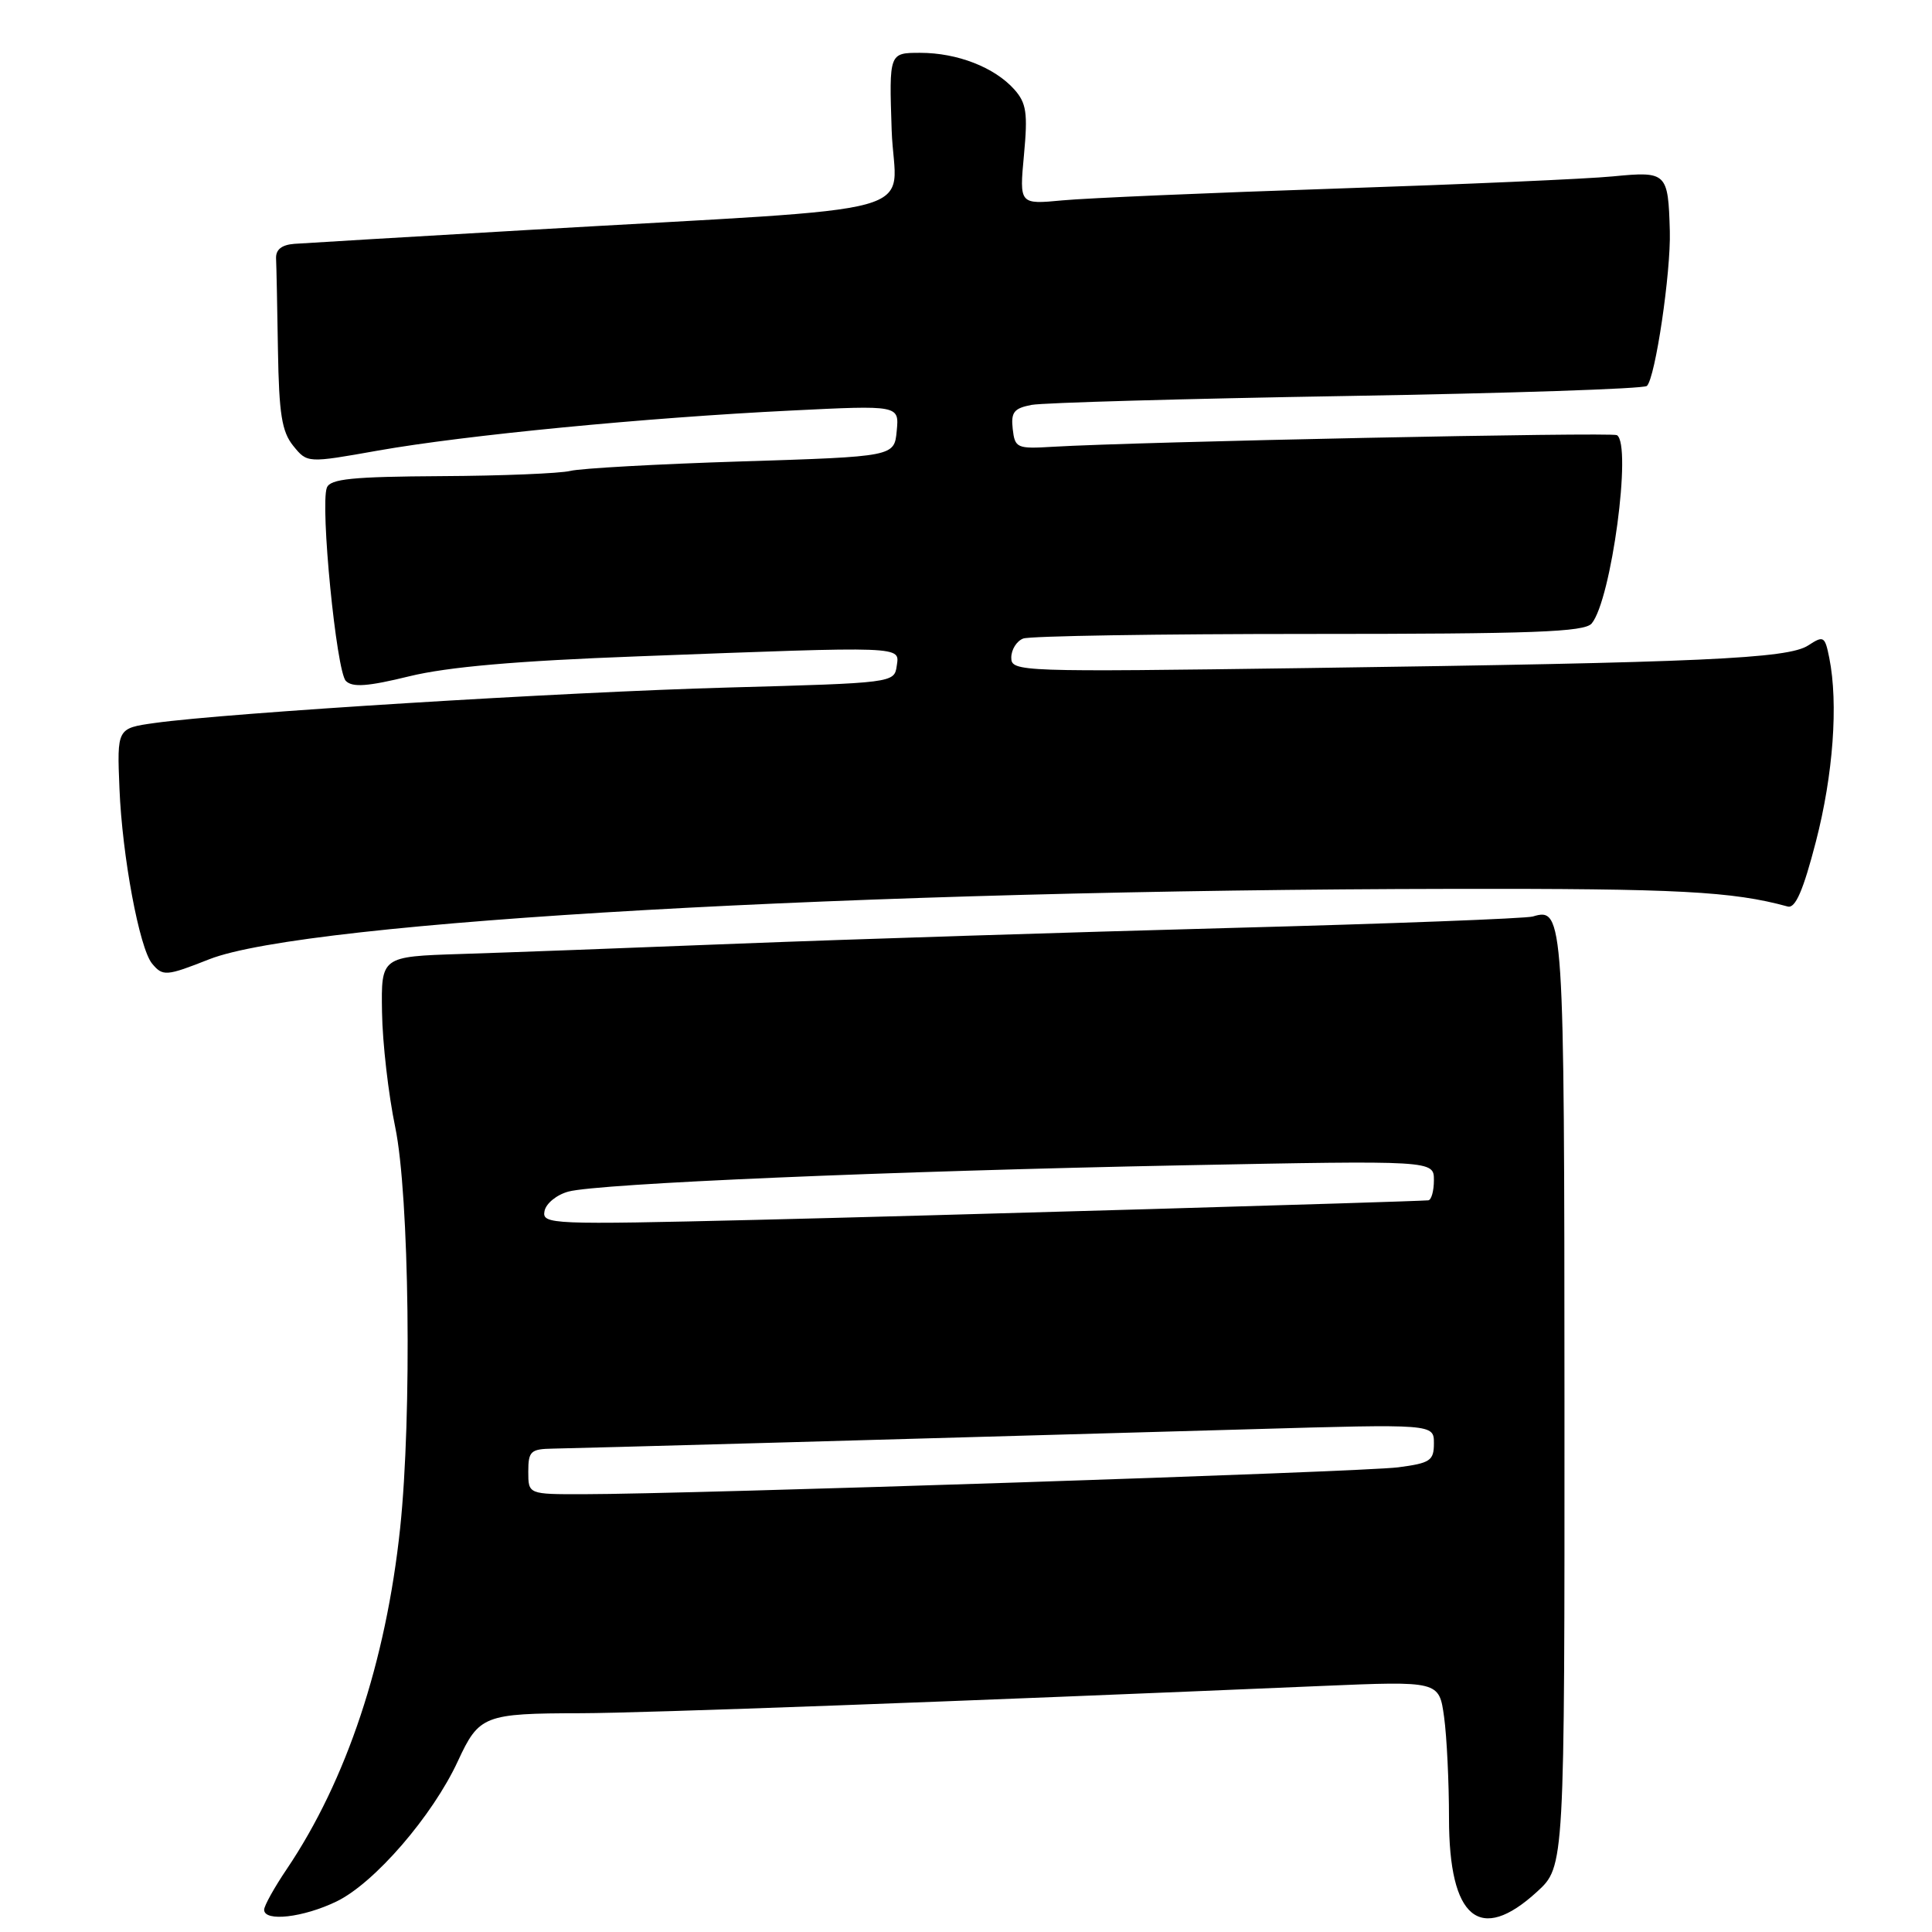 <?xml version="1.0" encoding="UTF-8" standalone="no"?>
<!DOCTYPE svg PUBLIC "-//W3C//DTD SVG 1.1//EN" "http://www.w3.org/Graphics/SVG/1.1/DTD/svg11.dtd" >
<svg xmlns="http://www.w3.org/2000/svg" xmlns:xlink="http://www.w3.org/1999/xlink" version="1.1" viewBox="0 0 256 256">
 <g >
 <path fill="currentColor"
d=" M 44.60 251.95 C 49.62 249.52 57.31 240.62 60.67 233.36 C 63.48 227.29 64.13 227.03 77.00 227.01 C 85.33 226.99 126.61 225.47 175.10 223.40 C 190.69 222.74 190.69 222.74 191.35 227.51 C 191.71 230.13 192.00 236.17 192.00 240.92 C 192.00 254.23 196.07 257.63 203.67 250.66 C 207.32 247.32 207.32 247.32 207.30 185.69 C 207.28 121.31 207.21 120.20 203.11 121.44 C 202.22 121.71 184.18 122.40 163.00 122.96 C 141.82 123.53 112.58 124.46 98.00 125.03 C 83.42 125.61 66.78 126.23 61.00 126.41 C 50.50 126.75 50.50 126.75 50.62 134.12 C 50.68 138.18 51.47 145.04 52.37 149.36 C 54.24 158.36 54.60 187.53 53.02 202.50 C 51.14 220.21 45.92 235.91 38.00 247.66 C 36.35 250.10 35.00 252.53 35.00 253.05 C 35.00 254.68 40.18 254.09 44.60 251.95 Z  M 27.72 127.11 C 40.56 122.05 113.83 117.90 192.50 117.78 C 222.31 117.73 229.56 118.11 236.89 120.12 C 237.90 120.39 238.94 117.99 240.62 111.50 C 242.91 102.65 243.60 93.23 242.39 87.18 C 241.81 84.29 241.64 84.19 239.60 85.52 C 236.92 87.28 225.63 87.79 173.25 88.52 C 134.98 89.05 134.00 89.02 134.00 87.14 C 134.00 86.08 134.71 84.94 135.58 84.61 C 136.45 84.27 153.50 84.00 173.46 84.00 C 203.19 84.00 209.96 83.75 210.91 82.61 C 213.51 79.47 216.27 58.89 214.25 57.66 C 213.56 57.24 150.83 58.53 139.50 59.20 C 134.74 59.49 134.48 59.37 134.19 56.84 C 133.94 54.62 134.35 54.10 136.69 53.65 C 138.24 53.36 157.05 52.83 178.50 52.47 C 199.95 52.11 217.82 51.52 218.22 51.14 C 219.34 50.08 221.41 36.07 221.26 30.63 C 221.04 22.85 220.87 22.68 213.74 23.37 C 210.31 23.71 193.78 24.43 177.00 24.99 C 160.22 25.55 143.93 26.25 140.78 26.55 C 135.07 27.09 135.07 27.09 135.68 20.54 C 136.20 14.97 136.01 13.66 134.40 11.85 C 131.78 8.92 126.85 7.00 121.93 7.00 C 117.81 7.00 117.81 7.00 118.15 17.25 C 118.55 28.98 124.71 27.29 70.00 30.47 C 54.32 31.38 40.38 32.21 39.00 32.31 C 37.32 32.44 36.53 33.07 36.58 34.25 C 36.63 35.21 36.74 40.68 36.83 46.39 C 36.97 54.86 37.34 57.20 38.86 59.08 C 40.72 61.37 40.72 61.37 50.11 59.70 C 61.58 57.67 85.57 55.34 104.82 54.40 C 119.15 53.69 119.15 53.69 118.82 57.10 C 118.50 60.50 118.50 60.50 98.26 61.14 C 87.12 61.49 76.91 62.06 75.56 62.40 C 74.21 62.73 66.53 63.05 58.49 63.09 C 46.69 63.16 43.76 63.45 43.31 64.62 C 42.41 66.98 44.57 88.97 45.83 90.23 C 46.71 91.11 48.74 90.96 54.24 89.61 C 59.32 88.37 68.42 87.57 84.50 86.97 C 120.17 85.62 119.20 85.58 118.82 88.25 C 118.50 90.48 118.35 90.50 96.50 91.10 C 74.63 91.70 30.06 94.46 20.50 95.80 C 15.50 96.50 15.50 96.50 15.83 104.50 C 16.19 113.44 18.47 125.65 20.15 127.68 C 21.57 129.39 22.02 129.36 27.72 127.11 Z  M 70.00 195.00 C 70.00 192.29 70.32 192.00 73.25 191.95 C 76.42 191.90 117.02 190.77 165.75 189.38 C 190.00 188.68 190.00 188.68 190.00 191.25 C 190.00 193.55 189.52 193.87 185.25 194.43 C 180.58 195.04 91.40 197.98 77.25 197.99 C 70.00 198.00 70.00 198.00 70.00 195.00 Z  M 72.15 160.48 C 72.34 159.47 73.76 158.31 75.32 157.89 C 79.32 156.82 117.80 155.18 156.75 154.41 C 190.00 153.76 190.00 153.76 190.00 156.38 C 190.00 157.82 189.66 159.02 189.25 159.05 C 186.21 159.26 123.09 161.09 100.15 161.64 C 72.97 162.29 71.81 162.24 72.15 160.48 Z "/>
</g>
</svg>
